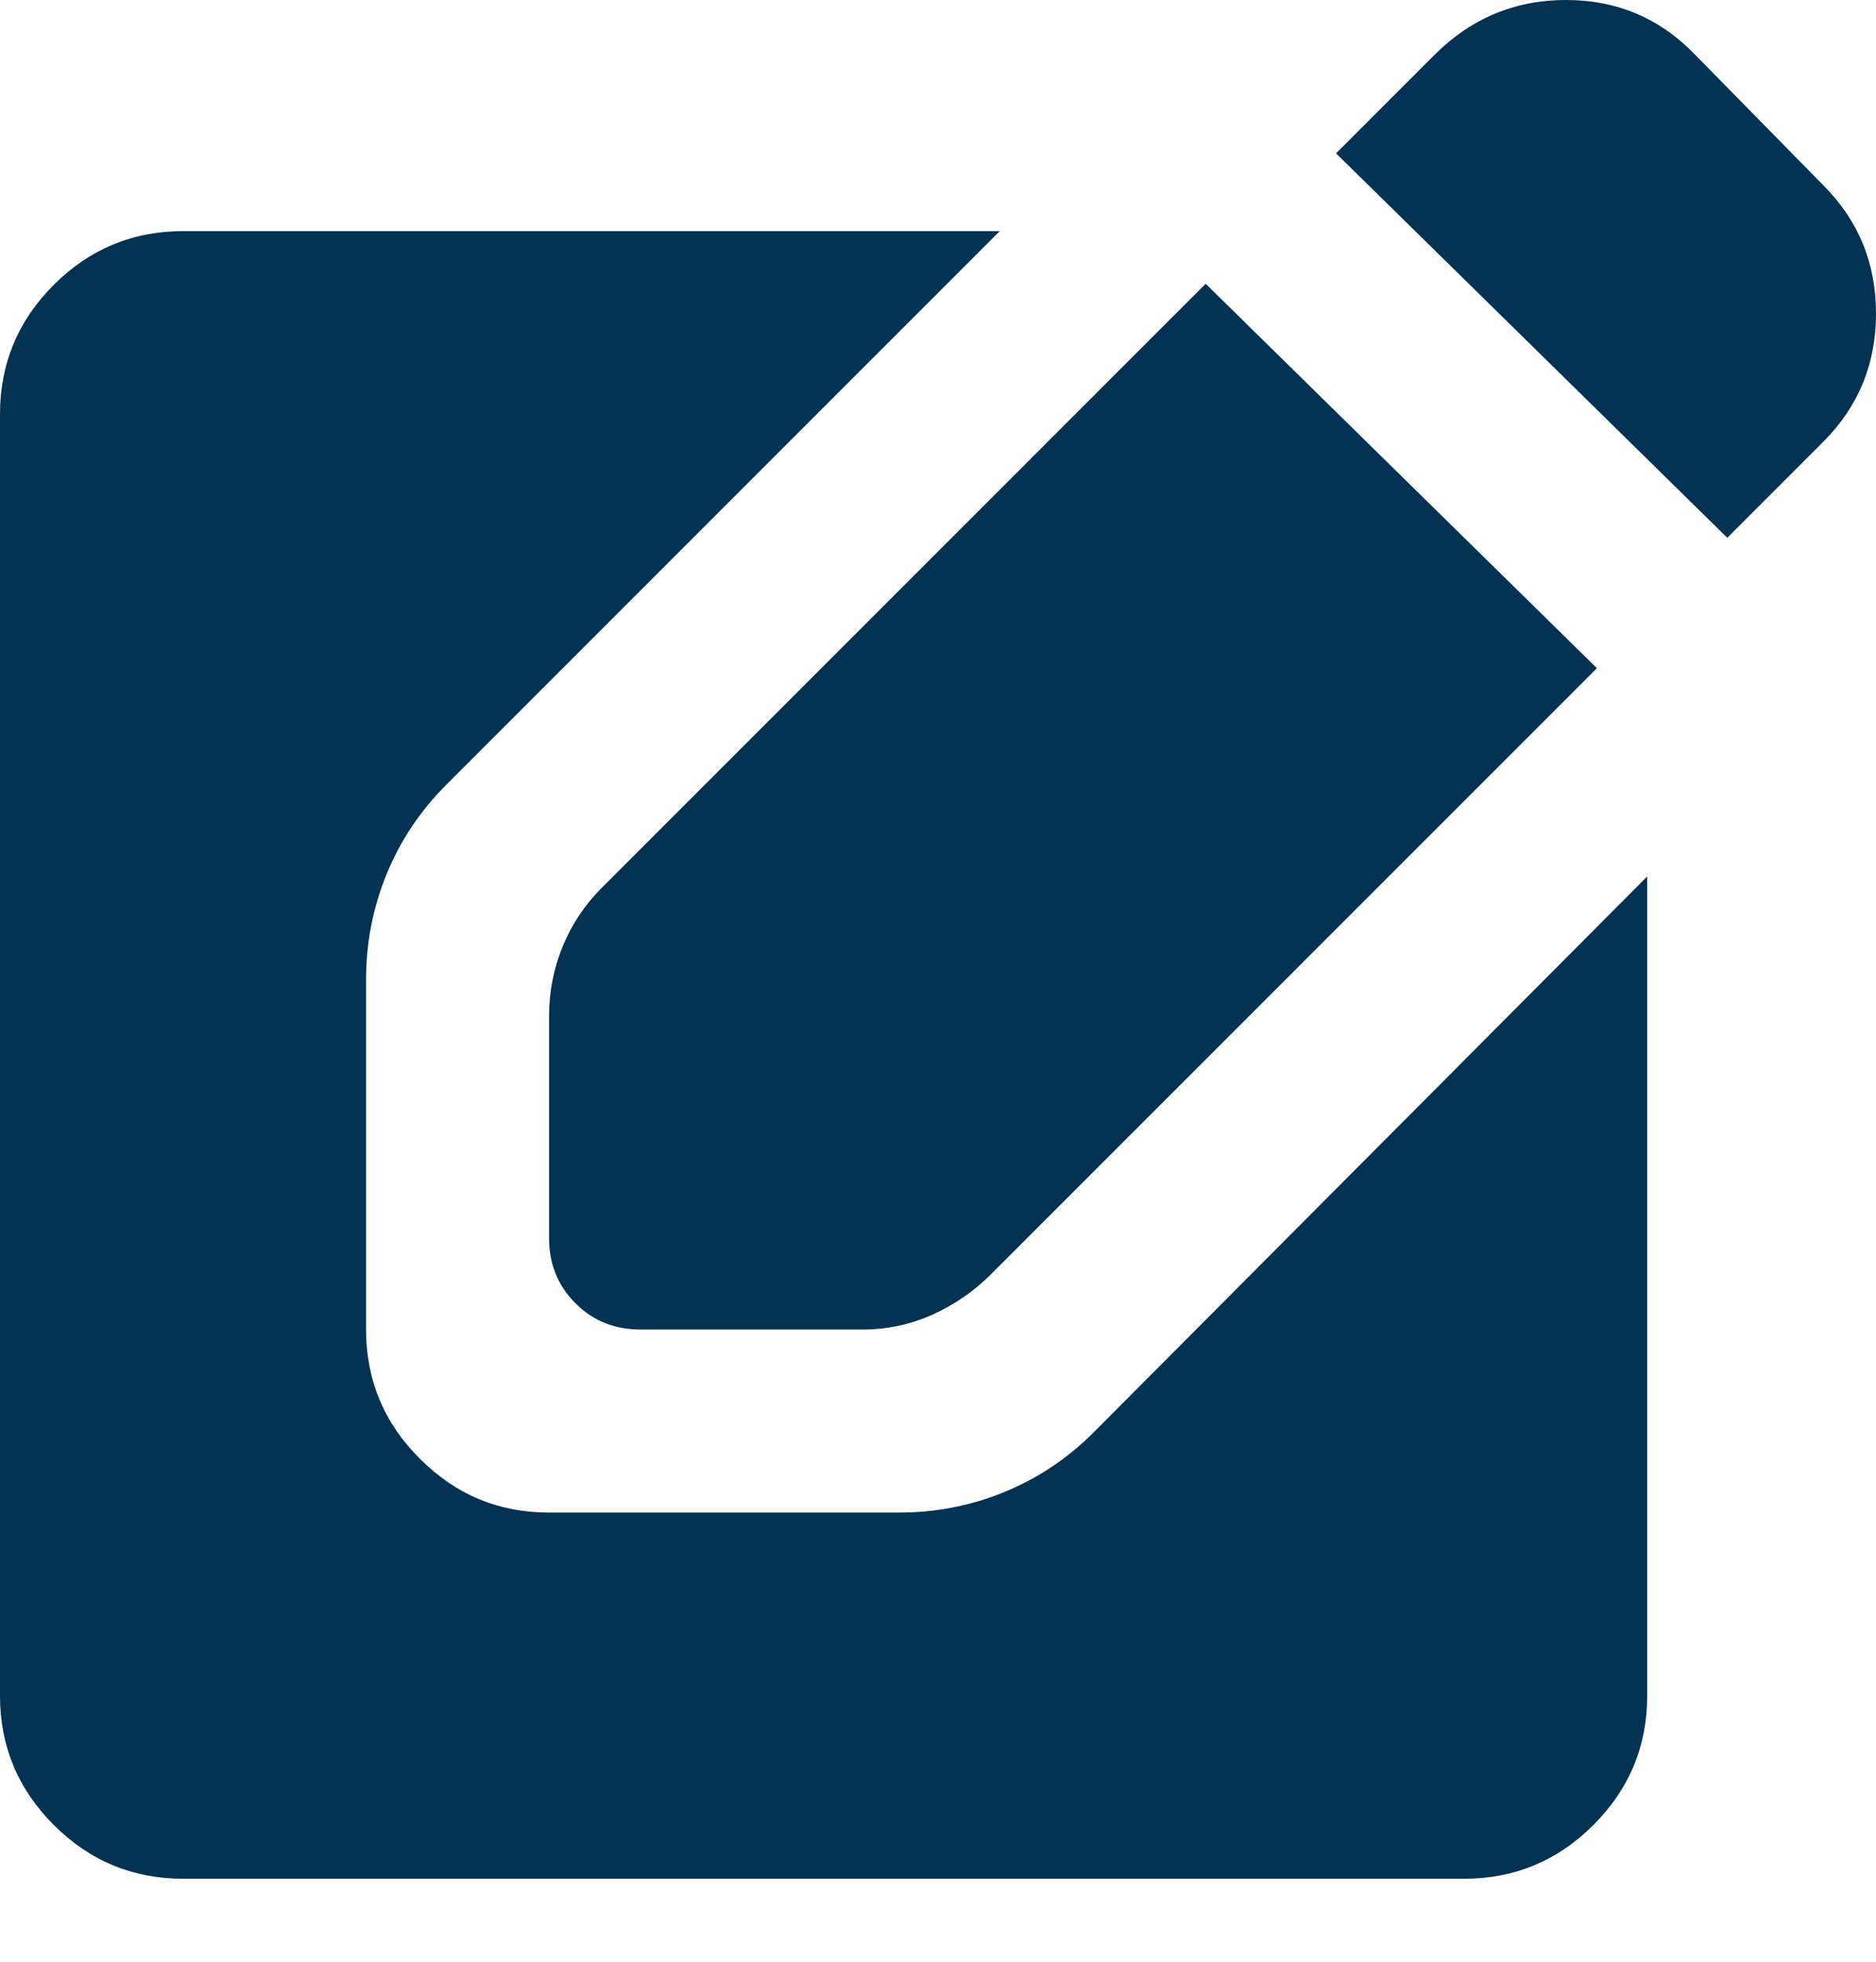 <svg width="22" height="23" viewBox="0 0 22 23" fill="none" xmlns="http://www.w3.org/2000/svg">
<path d="M20.256 6.305L15.668 1.798L16.822 0.644C17.251 0.215 17.766 0 18.365 0C18.964 0 19.469 0.215 19.881 0.644L21.383 2.173C21.794 2.585 22 3.085 22 3.676C22 4.266 21.794 4.767 21.383 5.178L20.256 6.305ZM2.146 22.027C1.556 22.027 1.051 21.817 0.63 21.396C0.21 20.976 0 20.471 0 19.881V4.856C0 4.266 0.21 3.76 0.63 3.34C1.051 2.92 1.556 2.71 2.146 2.71H11.724L5.232 9.202C4.928 9.507 4.695 9.855 4.534 10.249C4.373 10.642 4.293 11.054 4.293 11.483V15.588C4.293 16.178 4.503 16.683 4.924 17.103C5.344 17.524 5.849 17.734 6.439 17.734H10.544C10.973 17.734 11.385 17.654 11.778 17.493C12.171 17.332 12.52 17.099 12.824 16.795L19.317 10.276V19.881C19.317 20.471 19.107 20.976 18.687 21.396C18.266 21.817 17.761 22.027 17.171 22.027H2.146ZM7.512 15.588C7.208 15.588 6.953 15.485 6.748 15.28C6.542 15.074 6.439 14.819 6.439 14.515V11.912C6.439 11.626 6.493 11.353 6.6 11.093C6.707 10.834 6.859 10.607 7.056 10.41L14.139 3.327L18.727 7.834L11.617 14.944C11.42 15.141 11.193 15.297 10.934 15.414C10.674 15.53 10.401 15.588 10.115 15.588H7.512Z" fill="#043253"/>
</svg>
